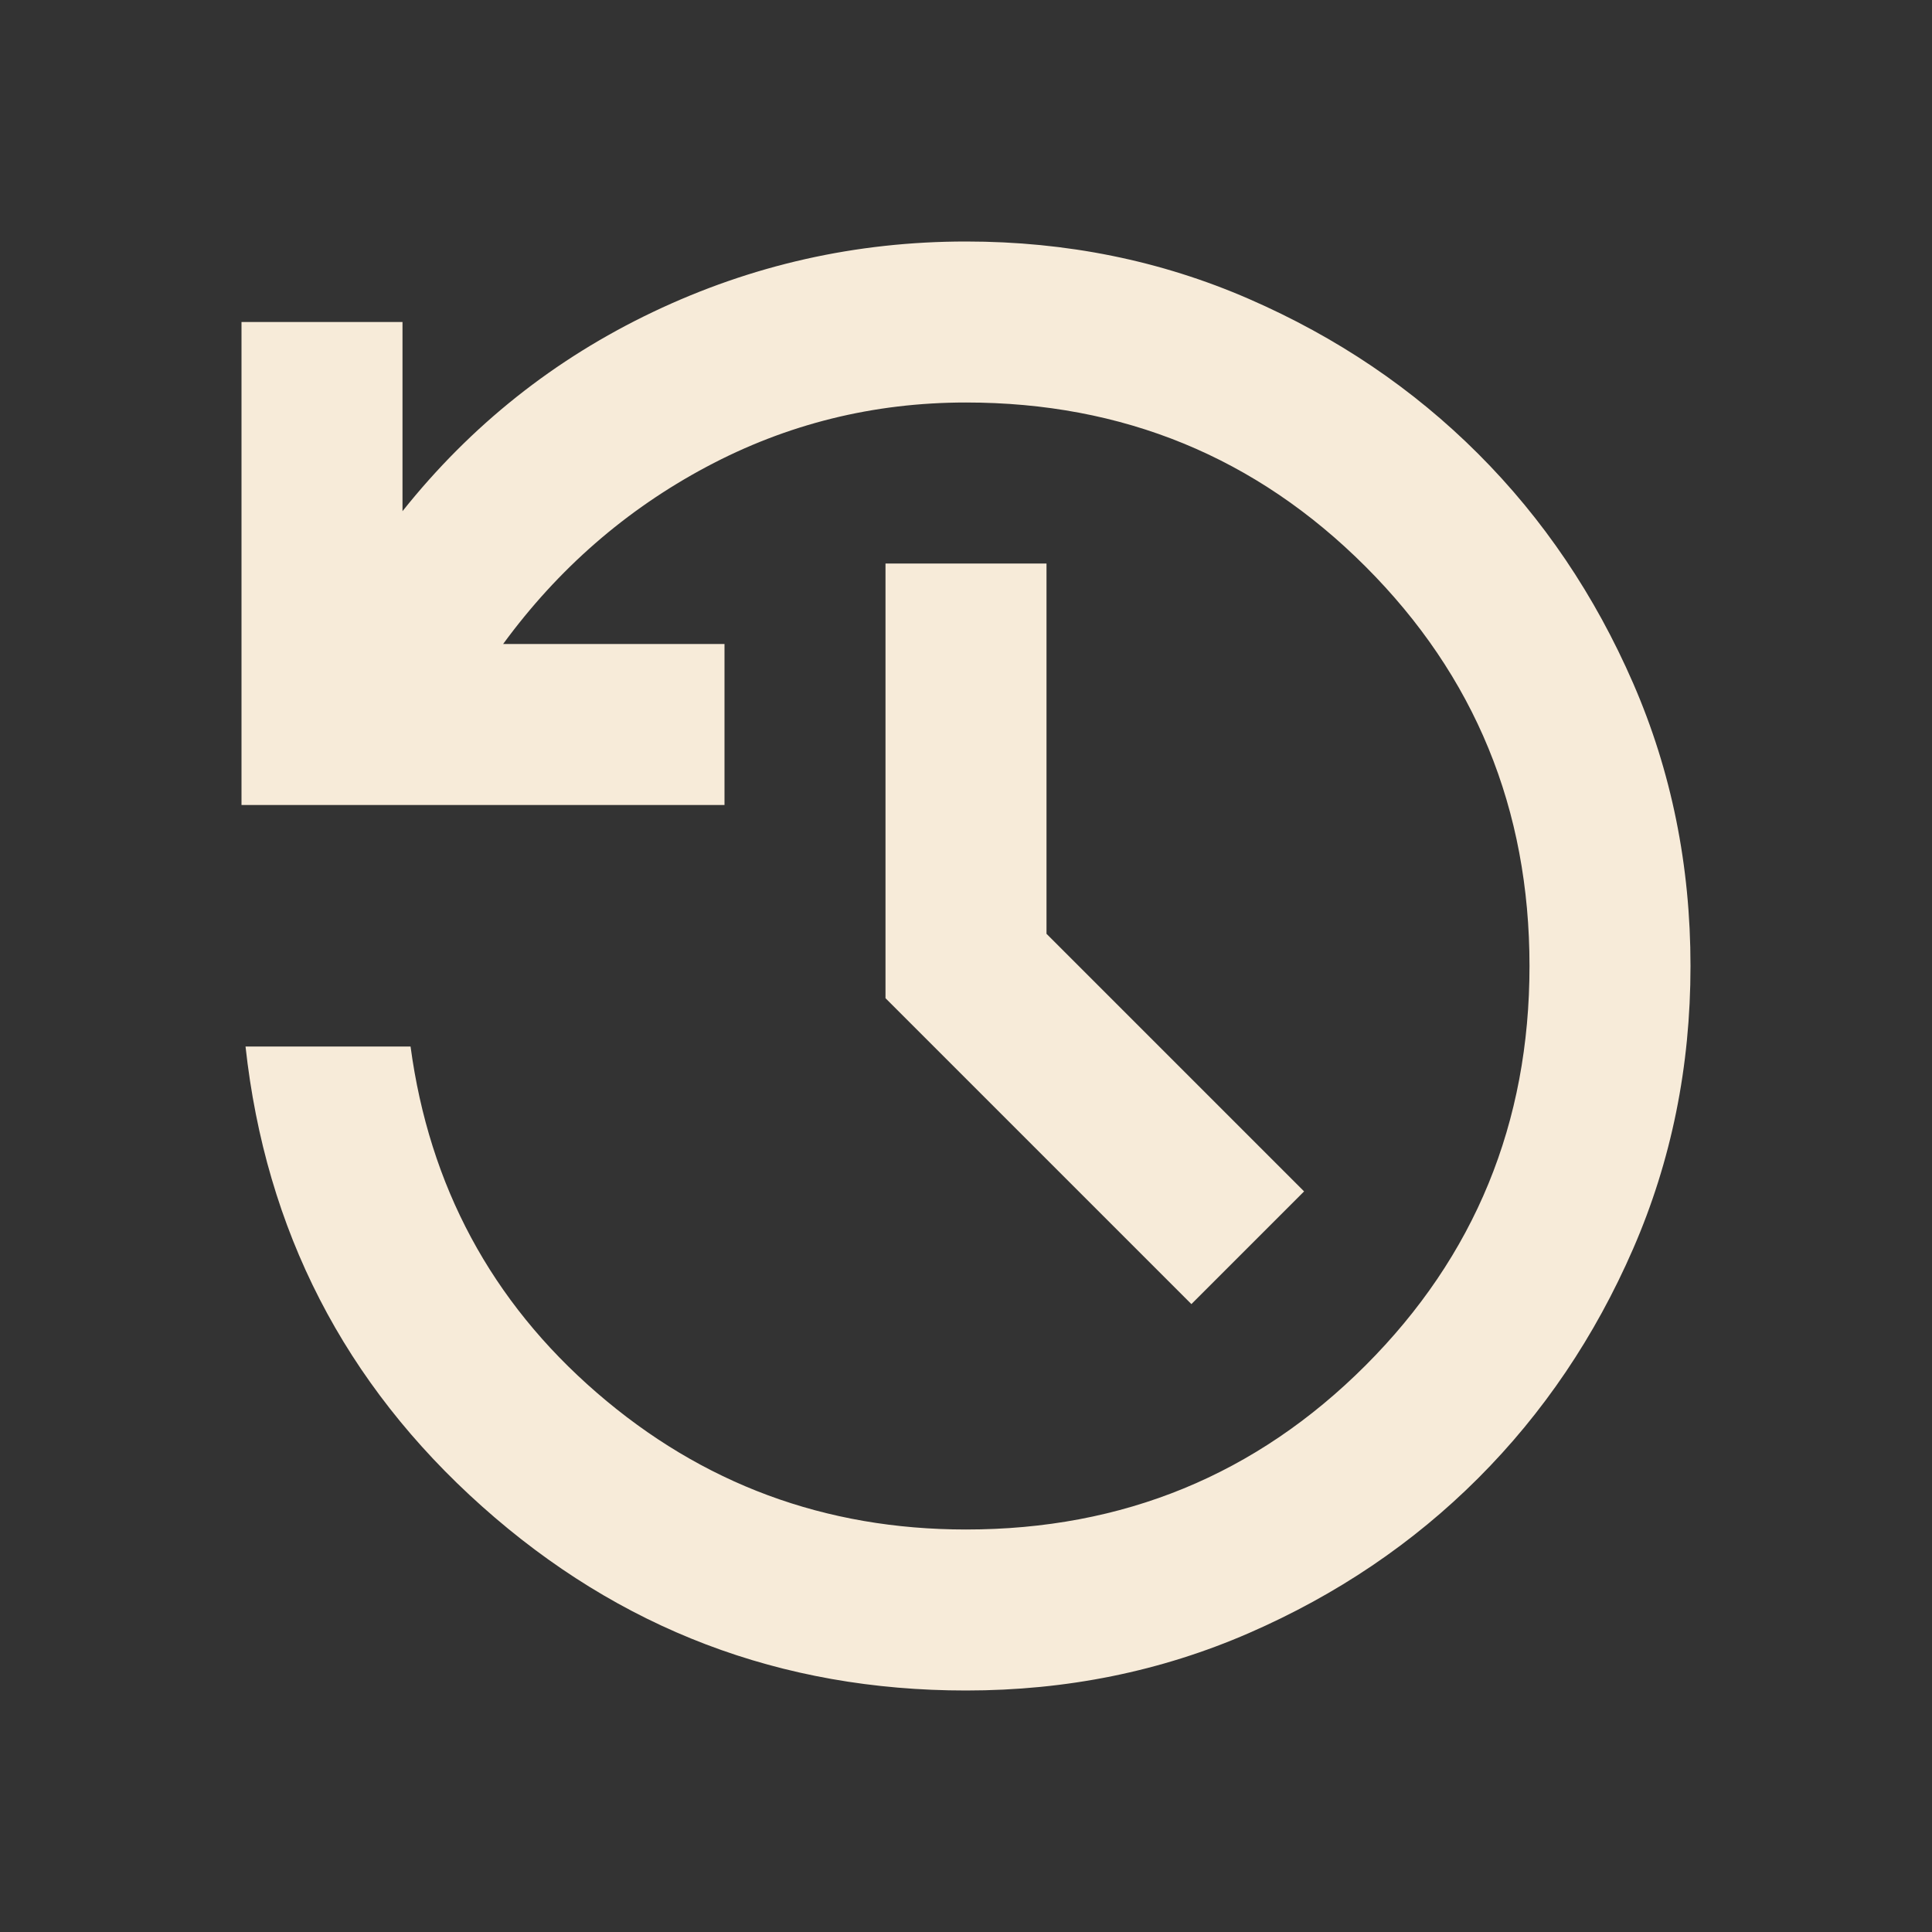 <svg xmlns="http://www.w3.org/2000/svg" height="24px" viewBox="0 -960 960 960" width="24px" fill="#F7EBD9"><rect x="0" y="-960" width="960" height="960" fill="#333333" stroke="none"/><path d="M480-120q-138 0-240.5-91.5T122-440h82q14 104 92.5 172T480-200q117 0 198.5-81.5T760-480q0-117-81.5-198.5T480-760q-69 0-129 32t-101 88h110v80H120v-240h80v94q51-64 124.5-99T480-840q75 0 140.5 28.5t114 77q48.5 48.5 77 114T840-480q0 75-28.5 140.5t-77 114q-48.5 48.5-114 77T480-120Zm112-192L440-464v-216h80v184l128 128-56 56Z"/></svg>